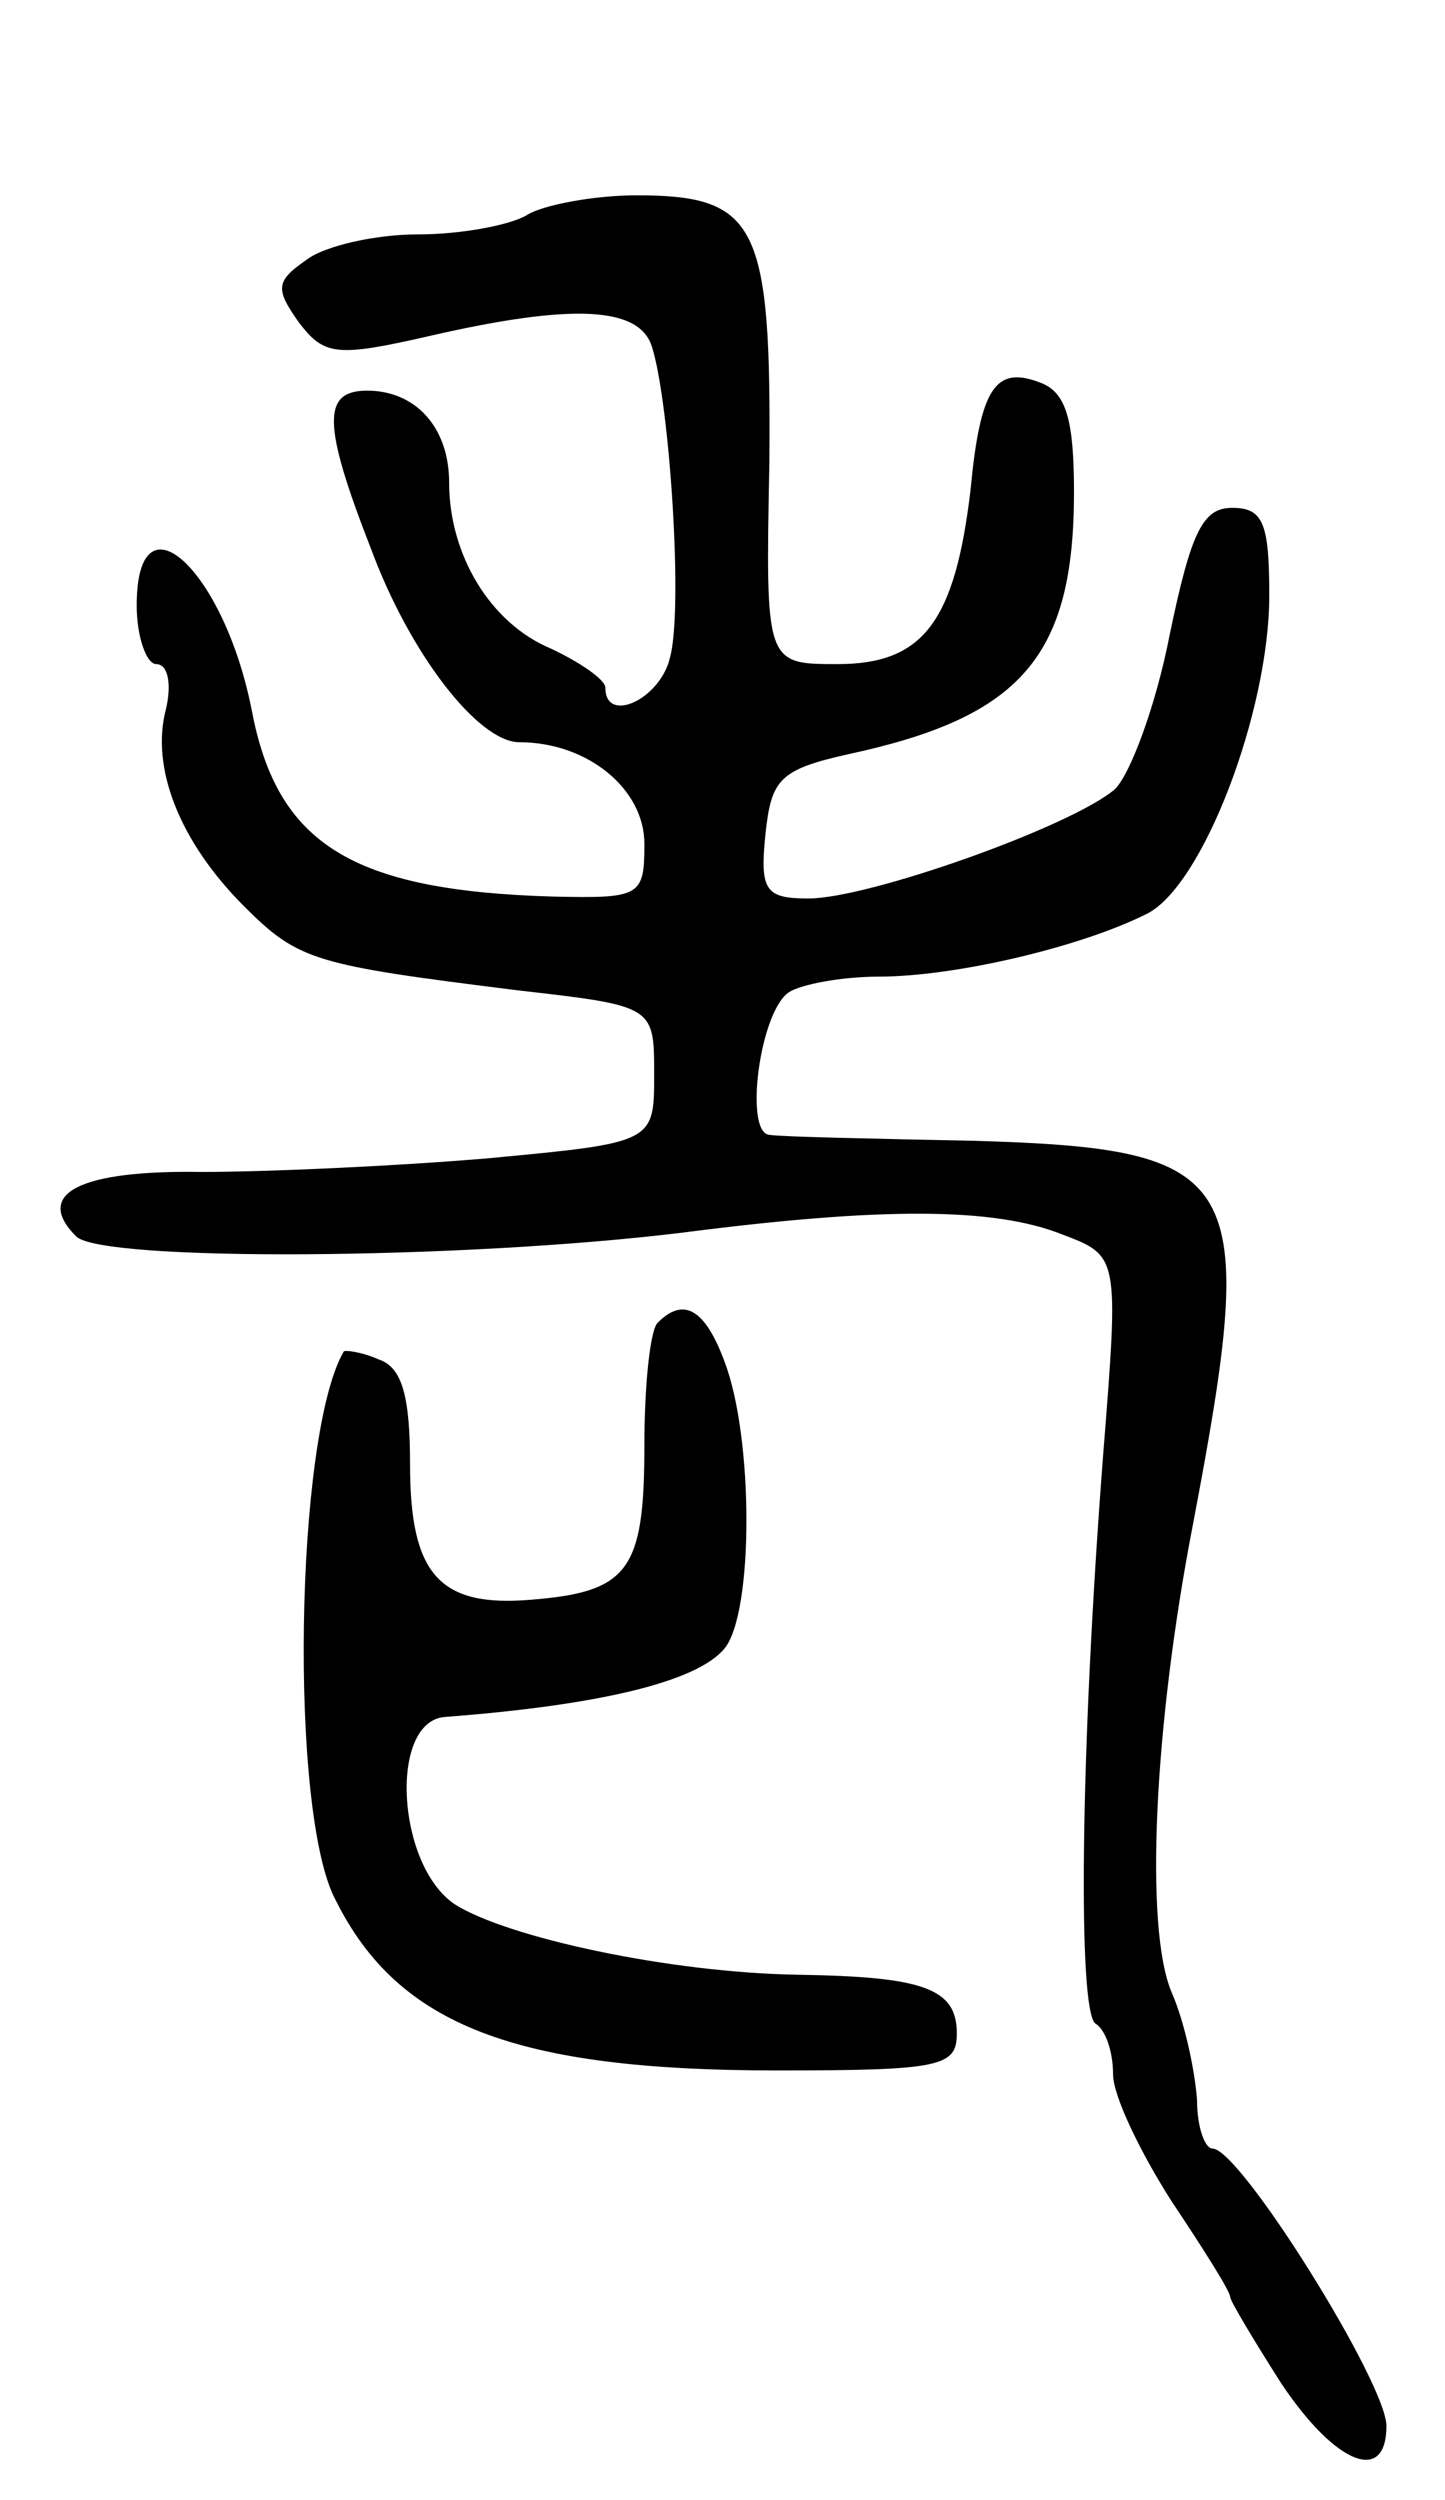 <svg version="1.0" xmlns="http://www.w3.org/2000/svg"
 width="74pt" height="128pt" viewBox="0 0 74 128"
 preserveAspectRatio="xMidYMid meet">
<g transform="translate(0,128) scale(0.1,-0.1)"
fill="#000000" stroke="none">
<path d="M270 1170 c-8 -5 -33 -10 -56 -10 -22 0 -48 -6 -57 -13 -16 -11 -16
-15 -4 -32 13 -17 19 -18 67 -7 74 17 108 15 114 -6 9 -29 16 -135 9 -159 -5
-21 -33 -34 -33 -15 0 4 -13 13 -28 20 -31 13 -52 48 -52 85 0 28 -17 47 -42
47 -23 0 -23 -17 2 -81 20 -54 55 -99 76 -99 35 0 64 -24 64 -52 0 -27 -2 -28
-47 -27 -103 3 -141 27 -154 95 -14 72 -59 114 -59 54 0 -16 5 -30 10 -30 6 0
8 -10 5 -23 -8 -30 7 -68 40 -101 28 -28 36 -30 140 -43 70 -8 70 -8 70 -43 0
-35 0 -35 -85 -43 -47 -4 -113 -7 -147 -7 -62 1 -86 -11 -64 -33 13 -13 197
-12 311 2 101 13 159 13 194 -1 29 -11 29 -11 21 -112 -12 -155 -13 -286 -4
-292 5 -3 9 -14 9 -26 0 -11 14 -40 30 -65 16 -24 30 -46 30 -49 0 -2 12 -22
26 -44 28 -42 54 -52 54 -22 0 22 -75 142 -89 142 -4 0 -8 11 -8 25 -1 14 -6
39 -13 55 -14 33 -9 137 11 240 34 179 27 192 -114 196 -50 1 -97 2 -103 3
-13 1 -5 63 10 73 6 4 27 8 46 8 39 0 103 15 137 32 29 14 63 104 63 163 0 37
-3 45 -19 45 -15 0 -21 -12 -32 -65 -7 -36 -20 -71 -28 -79 -22 -19 -126 -56
-157 -56 -22 0 -25 4 -22 33 3 28 7 33 43 41 88 19 115 50 115 134 0 37 -4 51
-17 56 -23 9 -31 -2 -36 -55 -8 -67 -24 -89 -68 -89 -37 0 -37 0 -35 103 1
122 -6 137 -68 137 -22 0 -48 -5 -56 -10z"/>
<path d="M337 603 c-4 -3 -7 -32 -7 -63 0 -64 -8 -75 -58 -79 -47 -4 -62 13
-62 69 0 35 -4 50 -16 54 -9 4 -18 5 -18 4 -25 -43 -28 -237 -4 -281 32 -64
92 -87 226 -87 84 0 92 2 92 19 0 23 -17 29 -81 30 -66 1 -149 19 -176 36 -30
20 -34 94 -5 96 79 6 129 18 143 35 15 18 15 108 0 147 -10 27 -21 33 -34 20z"/>
</g>
</svg>
